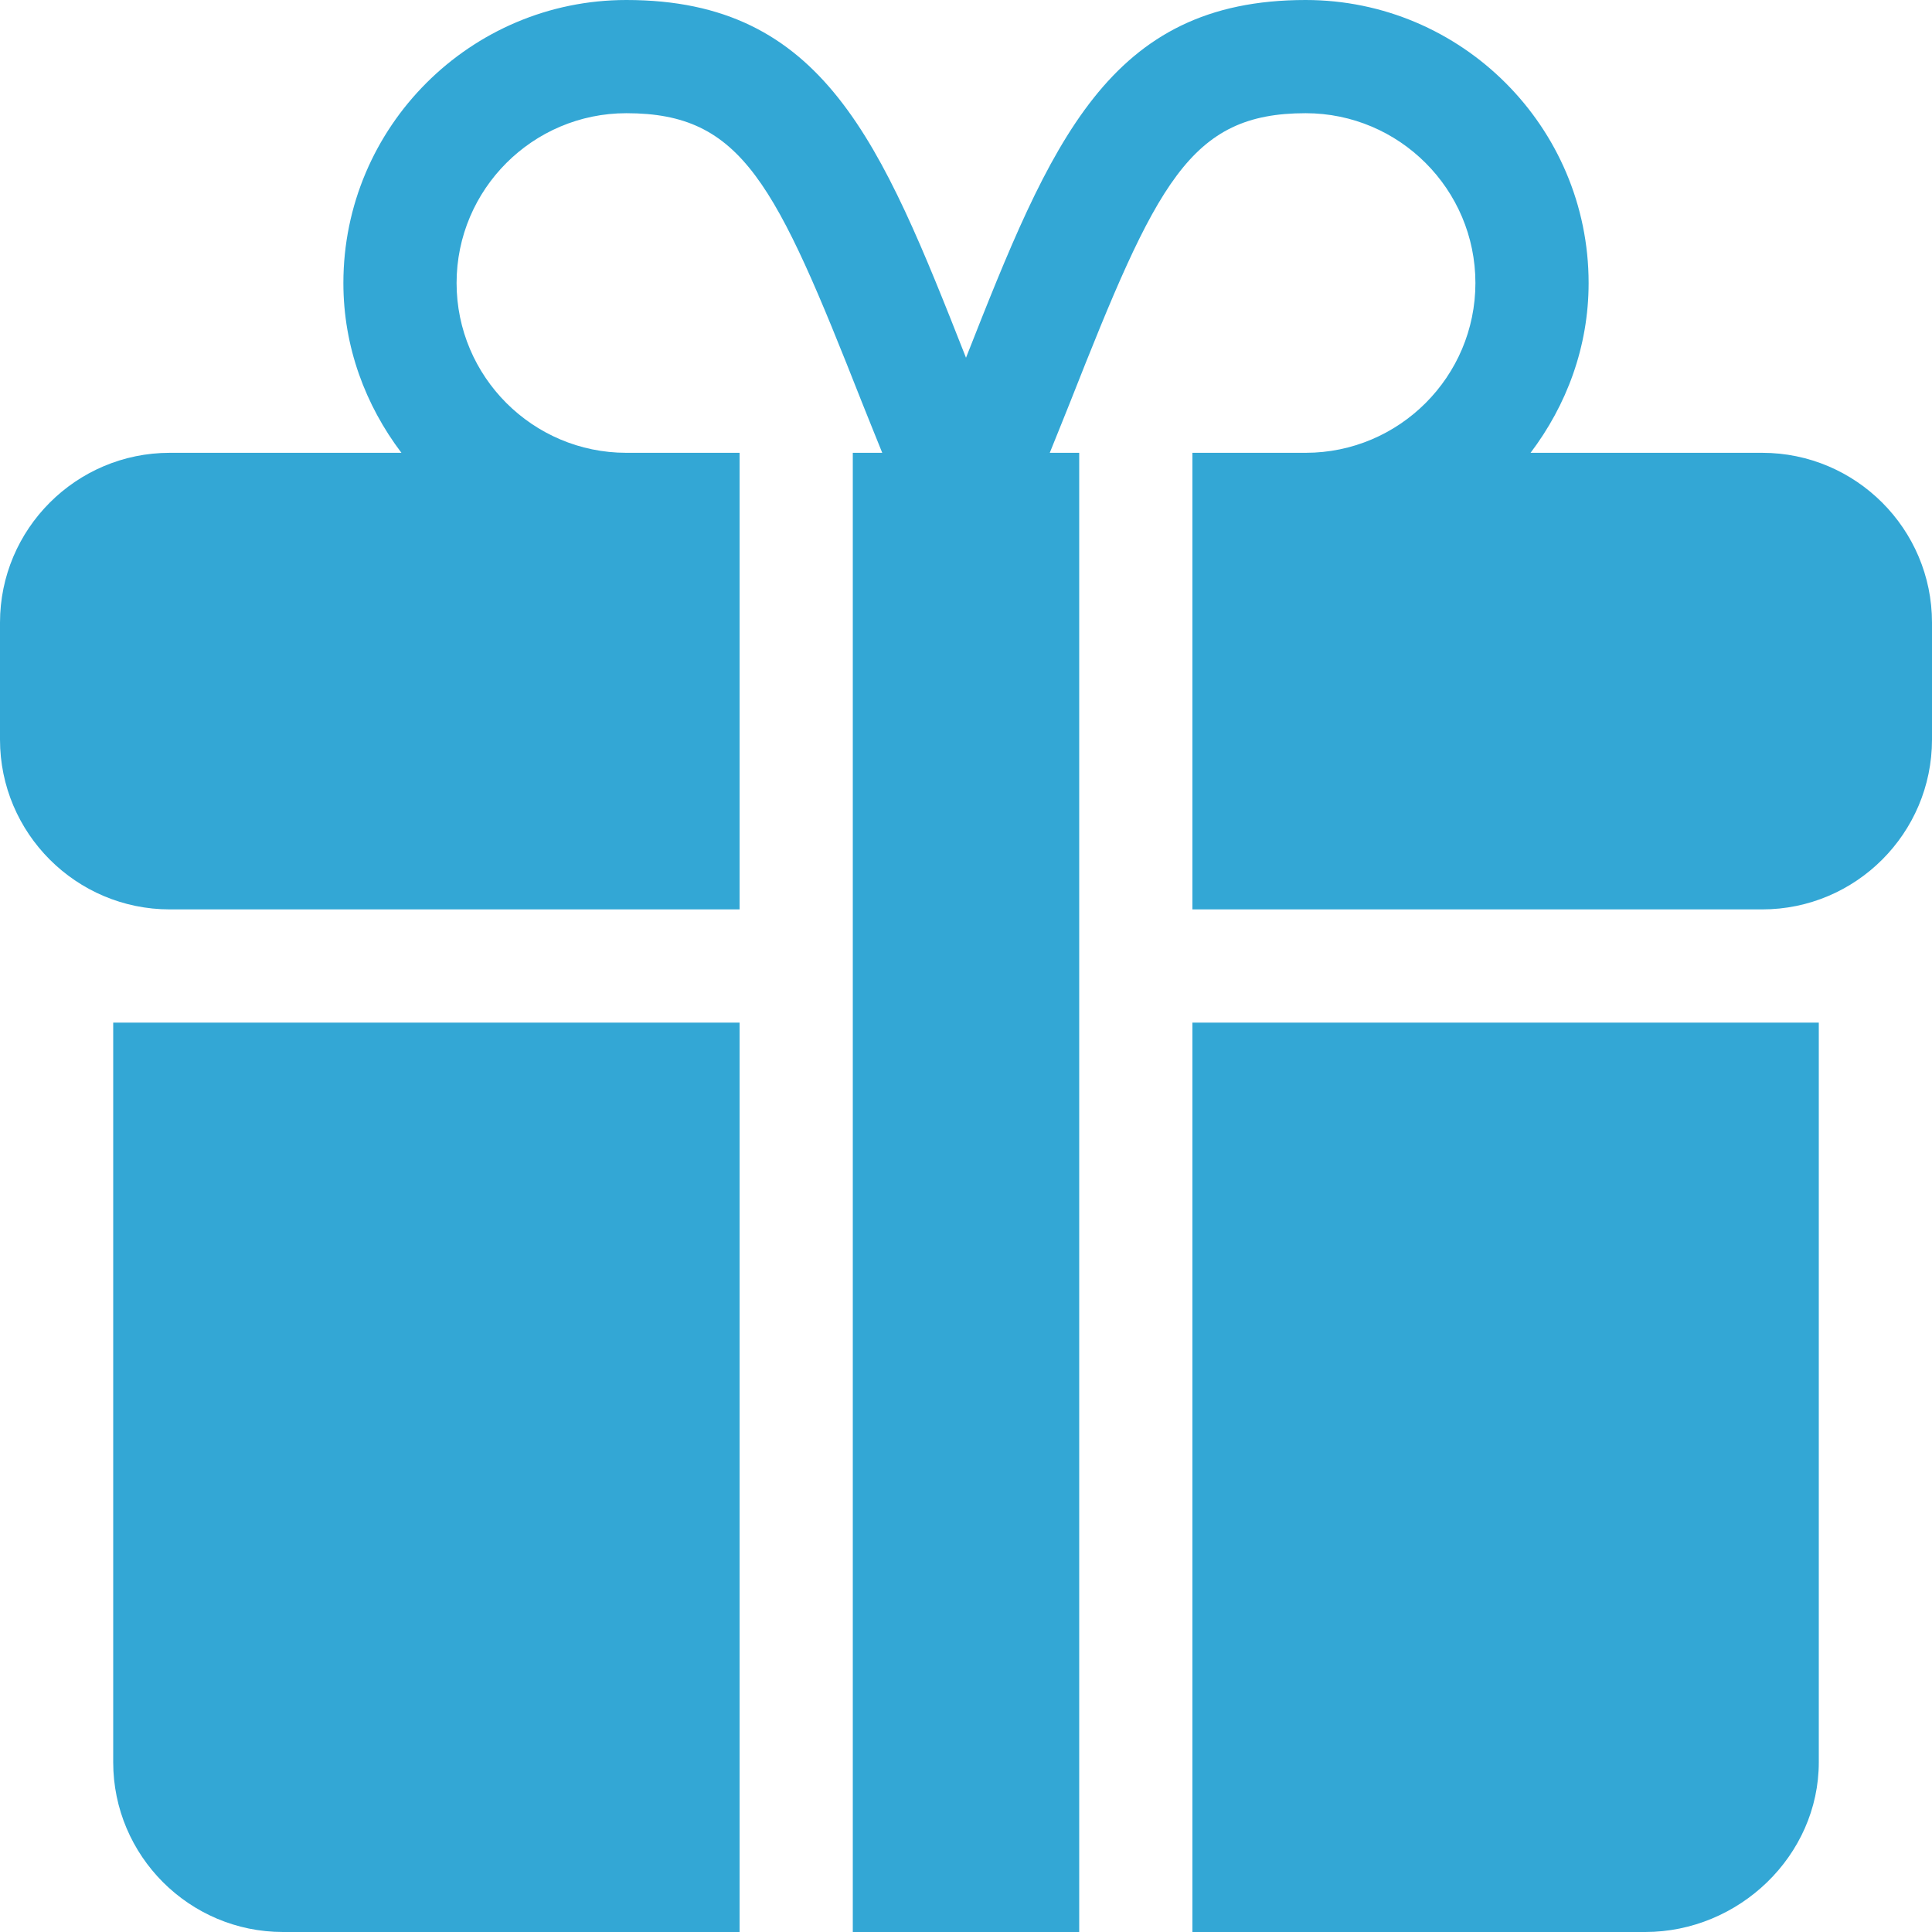 <svg xmlns="http://www.w3.org/2000/svg" version="1.1" xmlns:xlink="http://www.w3.org/1999/xlink" xmlns:svgjs="http://svgjs.com/svgjs" width="512" height="512" x="0" y="0" viewBox="0 0 512 512" style="enable-background:new 0 0 512 512" xml:space="preserve" class=""><g><path d="M316 271v241h120c24.814 0 46-20.186 46-45V271H316zM30 271v196c0 24.814 20.186 45 45 45h121V271H30z" fill="#33a7d5" data-original="#000000" class=""></path><path d="M467 120h-61.383C415.135 107.426 421 91.948 421 75c0-41.353-33.647-75-75-75-52.343 0-67.498 37.705-90 94.803C233.498 37.705 218.343 0 166 0c-41.353 0-75 33.647-75 75 0 16.948 5.865 32.426 15.383 45H45c-24.814 0-45 20.186-45 45v31c0 24.814 20.186 45 45 45h151V120h-30c-24.814 0-45-20.186-45-45s20.186-45 45-45c30.747 0 39.492 18.442 62.476 76.758 1.602 4.072 3.6 8.903 5.327 13.242H226v392h60V120h-7.802c1.727-4.34 3.724-9.17 5.327-13.242C306.508 48.442 315.253 30 346 30c24.814 0 45 20.186 45 45s-20.186 45-45 45h-30v121h151c24.814 0 45-20.186 45-45v-31c0-24.814-20.186-45-45-45z" fill="#33a7d5" data-original="#000000" class=""></path></g></svg>